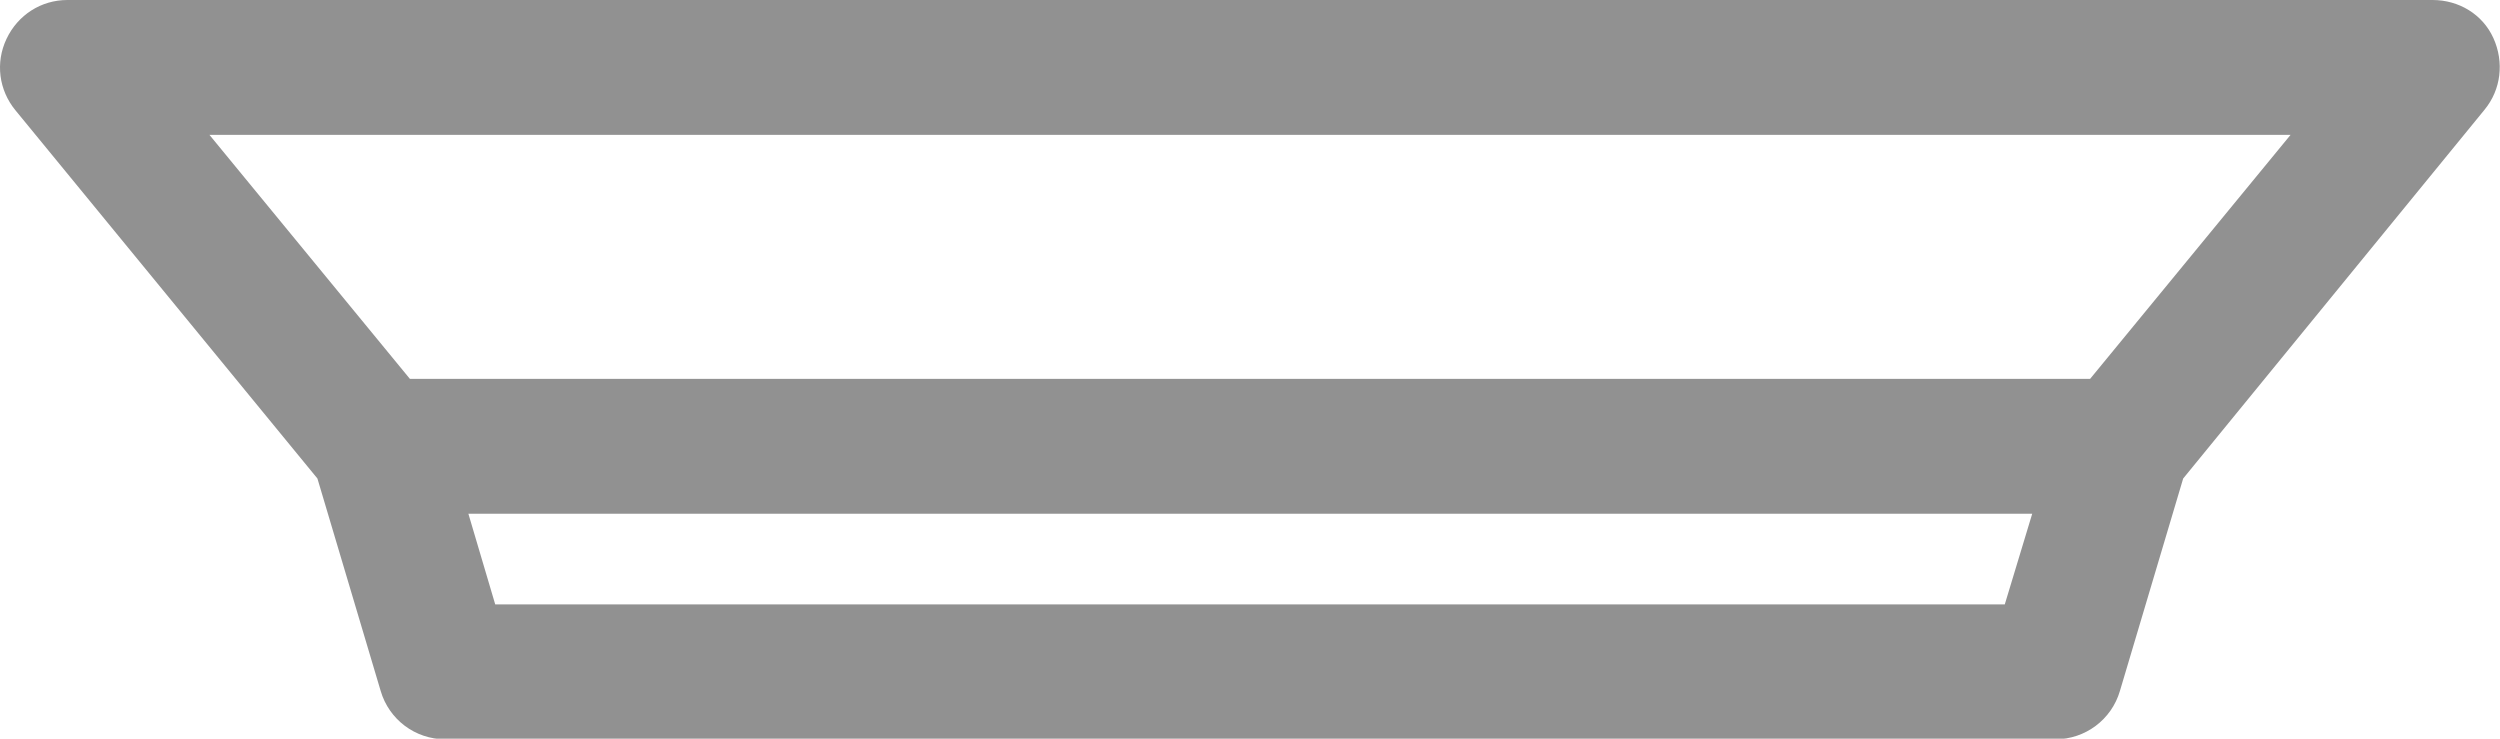 <?xml version="1.0" encoding="utf-8"?>
<!-- Generator: Adobe Illustrator 22.0.0, SVG Export Plug-In . SVG Version: 6.00 Build 0)  -->
<svg version="1.1" id="Capa_1" xmlns="http://www.w3.org/2000/svg" xmlns:xlink="http://www.w3.org/1999/xlink" x="0px" y="0px"
	 viewBox="0 0 419 123.8" style="enable-background:new 0 0 419 123.8;" xml:space="preserve">
<style type="text/css">
	.st0{fill:#919191;}
</style>
<path class="st0" d="M416.4,18.4c2.8-3.4,3.3-8,1.5-12S412.1,0,407.7,0H11.3C6.9,0,3,2.5,1.1,6.5s-1.3,8.6,1.5,12l50.6,61.7
	l10.6,35.6c1.4,4.8,5.8,8.1,10.8,8.1h269.9c5,0,9.4-3.3,10.8-8.1l10.6-35.6L416.4,18.4z M383.9,22.6l-33.6,40.9H68.7L35.1,22.6
	H383.9z M336,101.3H83l-4.5-15.2h262.1L336,101.3z"/>
</svg>
